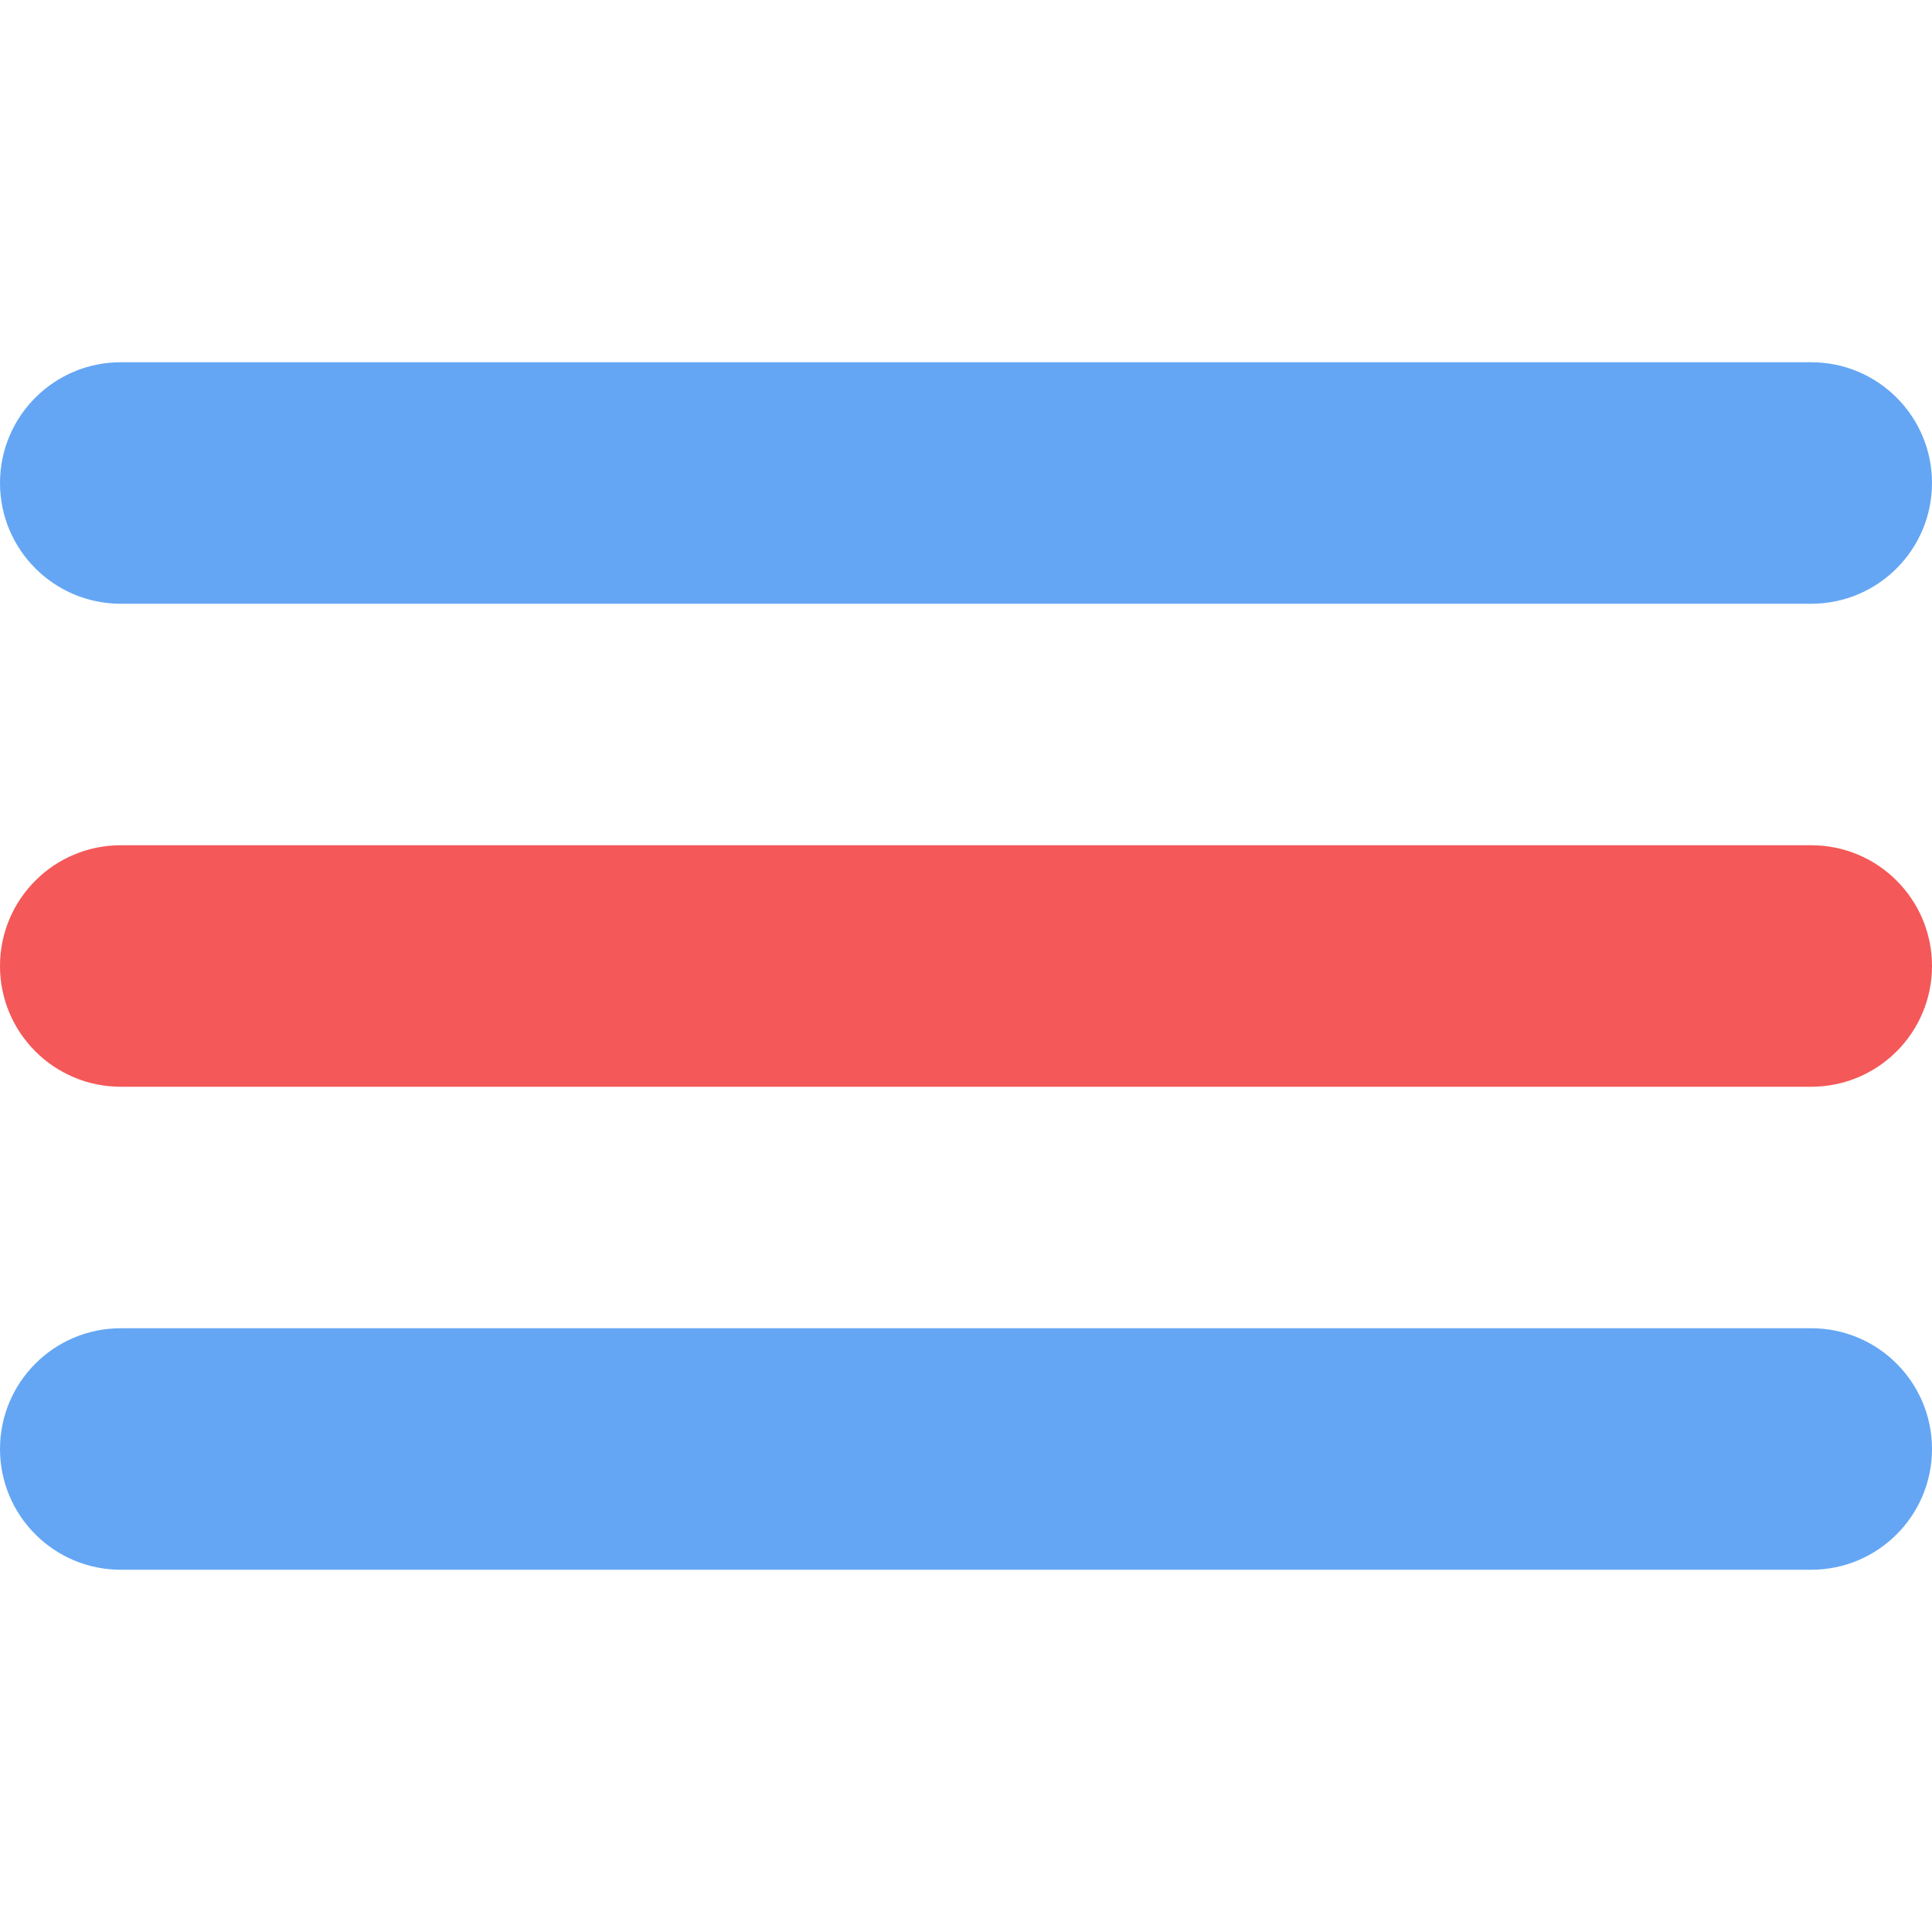 <svg height="512pt" viewBox="0 -96 512 512" width="512pt" xmlns="http://www.w3.org/2000/svg"><g fill="#000"><path fill="#64A6F4" d="m32 0h448c17.672 0 32 14.328 32 32s-14.328 32-32 32h-448c-17.672 0-32-14.328-32-32s14.328-32 32-32zm0 0"/><path fill="#F45858" d="m32 128h448c17.672 0 32 14.328 32 32s-14.328 32-32 32h-448c-17.672 0-32-14.328-32-32s14.328-32 32-32zm0 0"/><path fill="#64A6F4" d="m32 256h448c17.672 0 32 14.328 32 32s-14.328 32-32 32h-448c-17.672 0-32-14.328-32-32s14.328-32 32-32zm0 0"/></g></svg>
